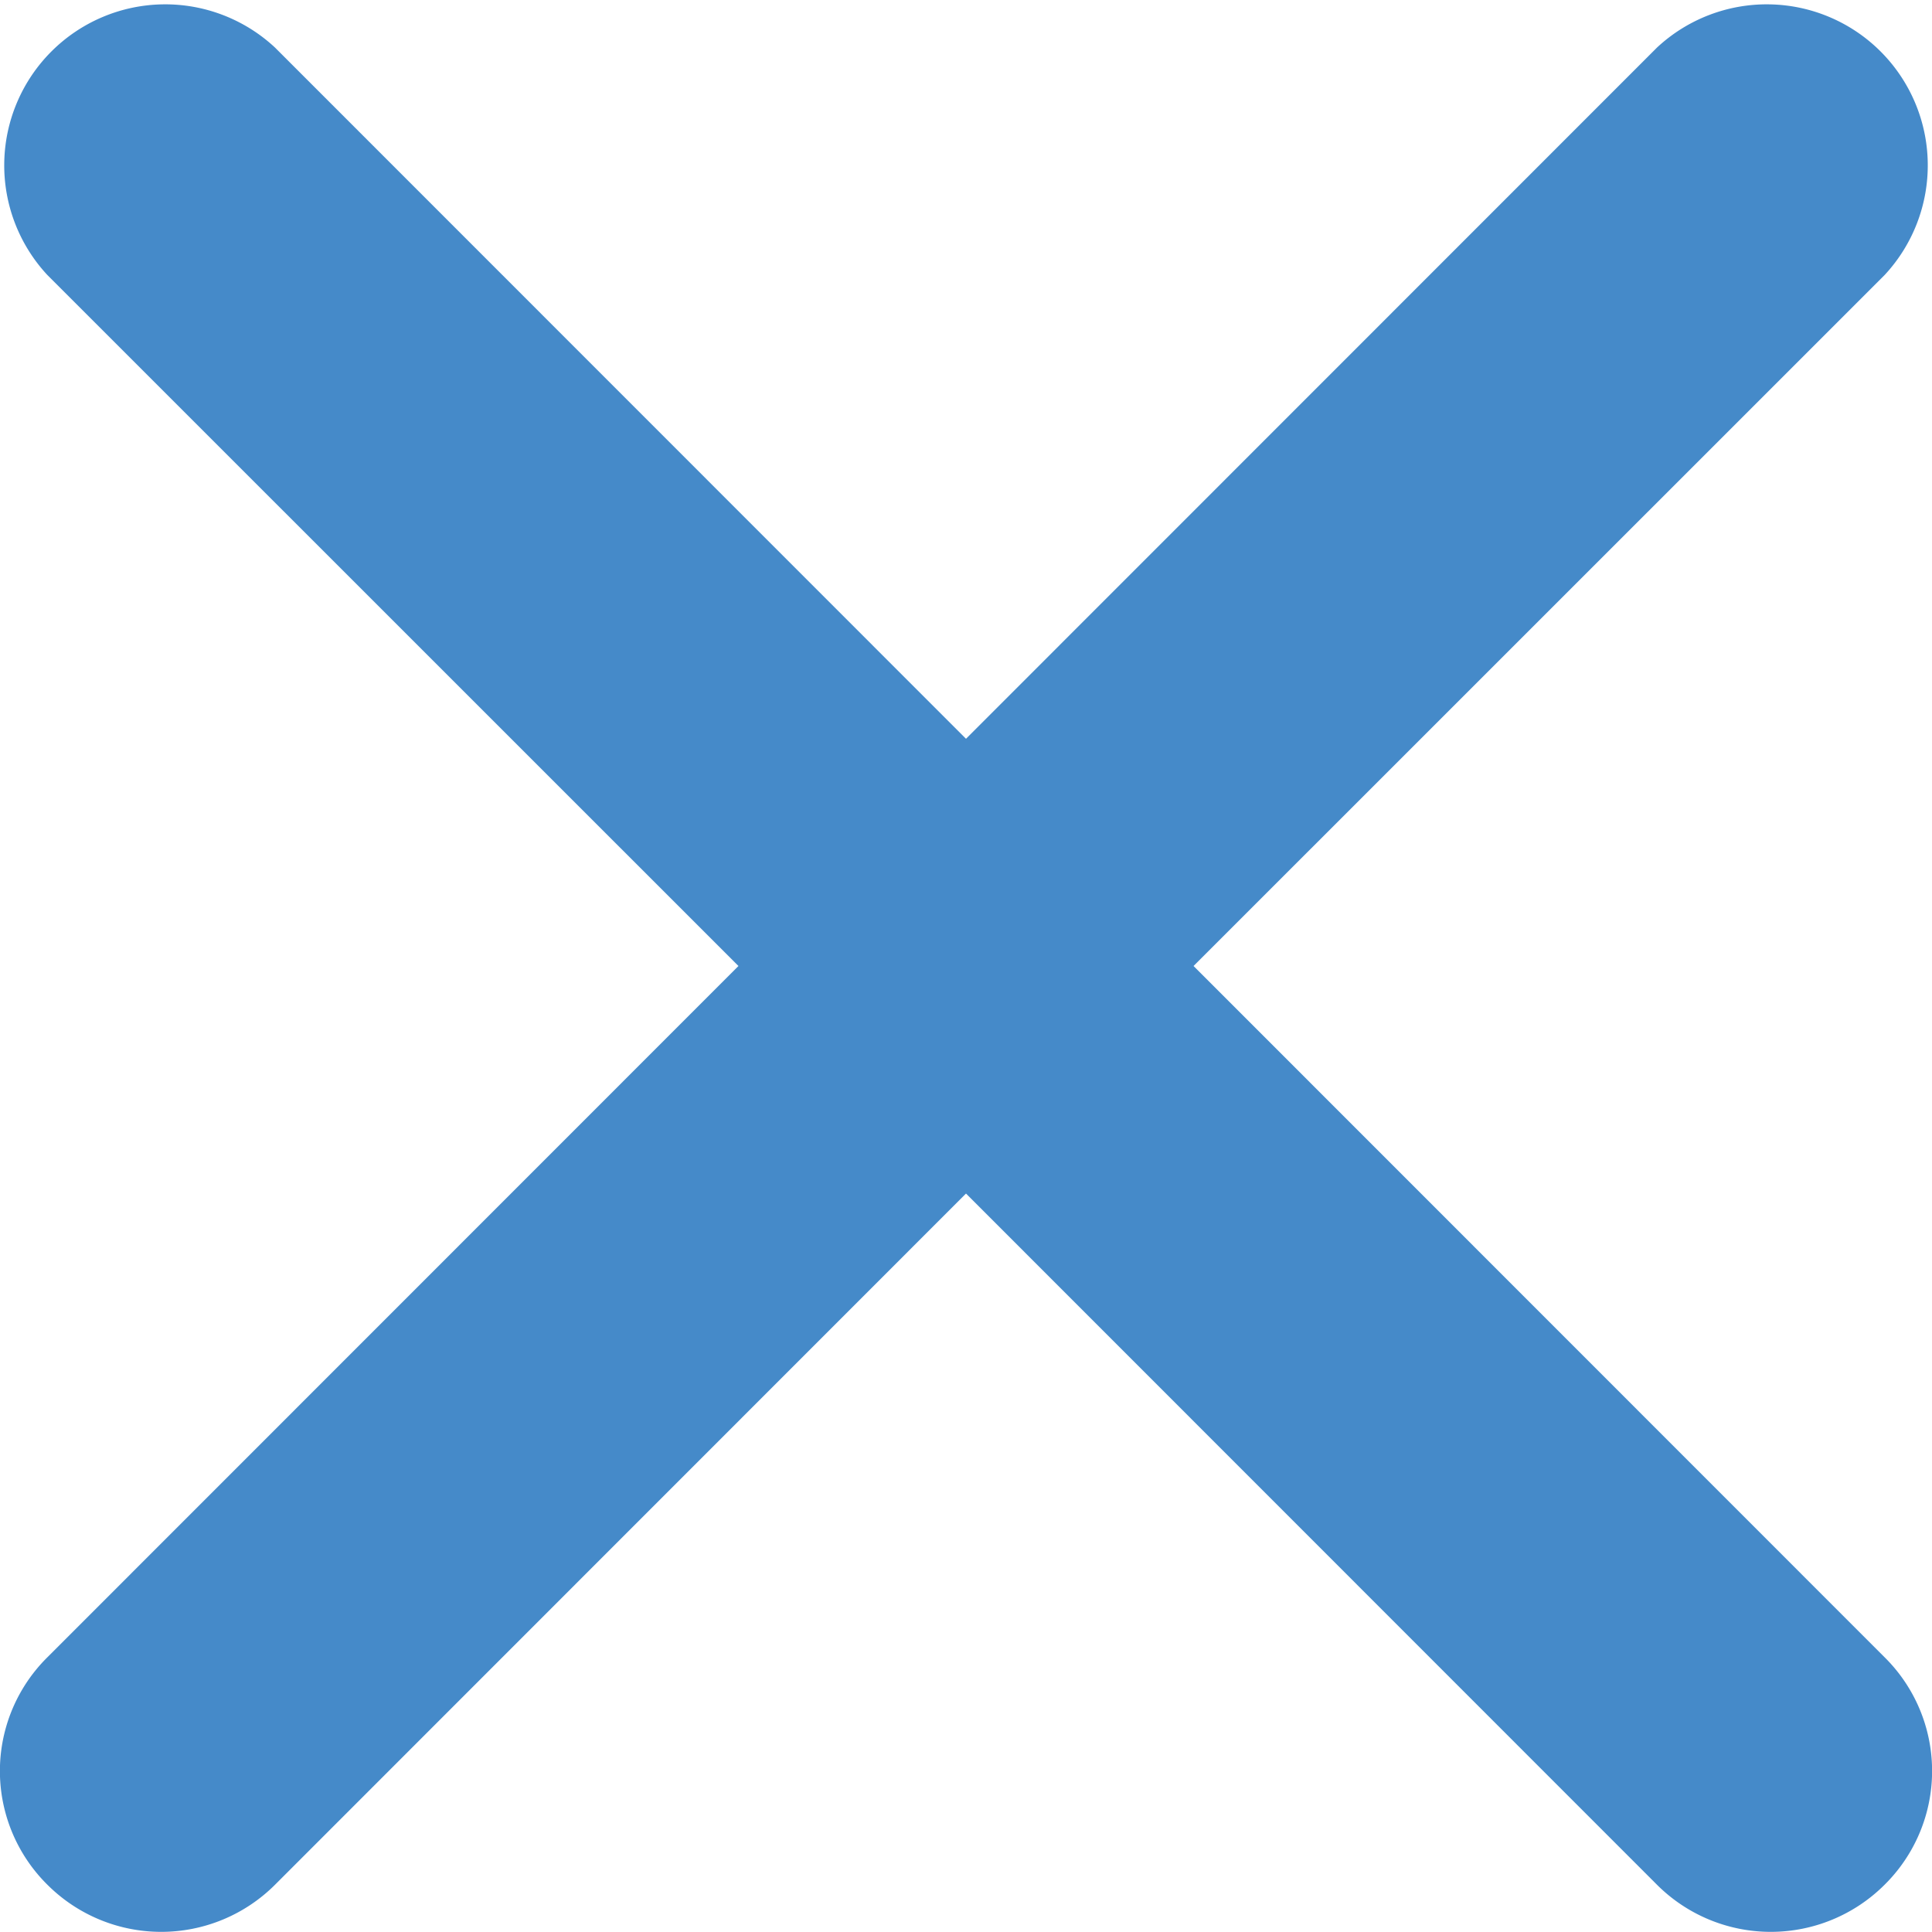 <svg width="18px" height="18px" viewBox="0 0 18 18" xmlns="http://www.w3.org/2000/svg">
  <path fill="#458AC9" d="M17.558 15.44a1.49 1.49 0 0 1 0 2.12 1.5 1.5 0 0 1-2.12 0L9 11.12l-6.438 6.44a1.5 1.5 0 0 1-2.12 0 1.49 1.49 0 0 1 0-2.12L6.88 9 .442 2.563a1.5 1.5 0 0 1 2.12-2.12L9 6.883l6.438-6.44a1.5 1.5 0 0 1 2.12 2.12L11.12 9z"/>
</svg>
